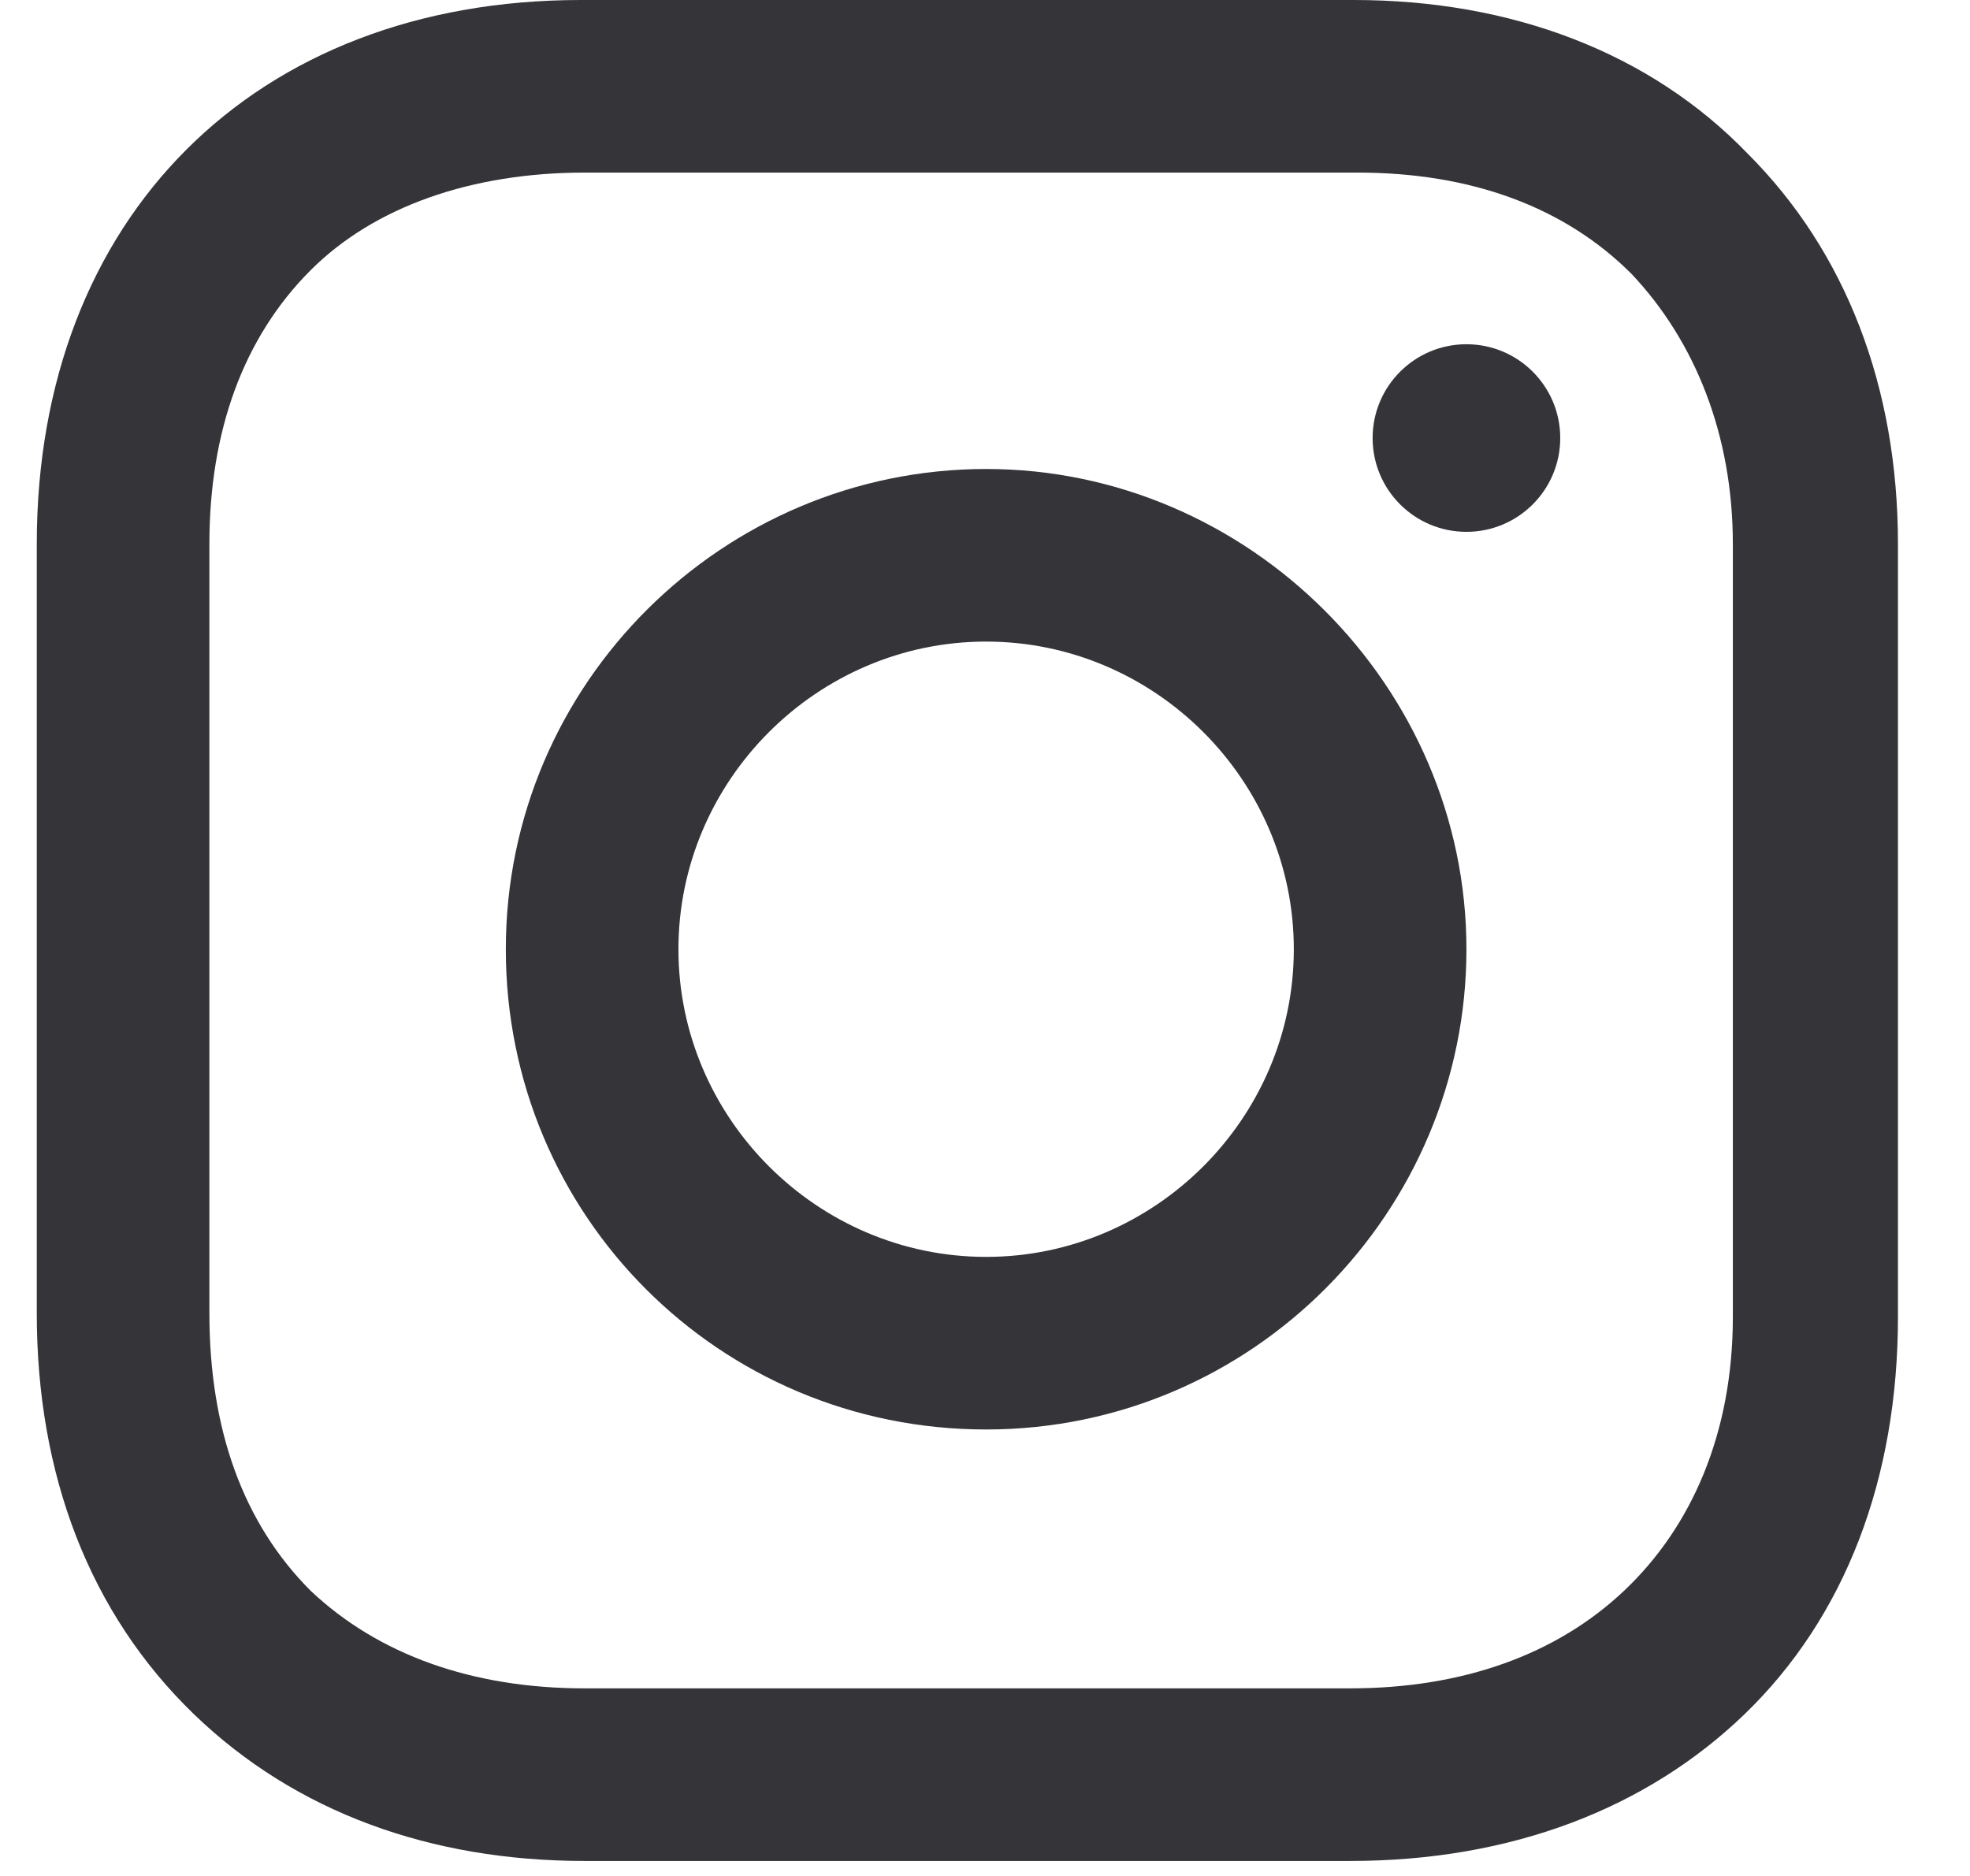 <svg width="21" height="20" viewBox="0 0 21 20" xmlns="http://www.w3.org/2000/svg"><title>ic_instagram</title><g transform="translate(.392)" fill="#343439"><path d="M10.12 5C7.32 5 5 7.28 5 10.12c0 2.84 2.28 5.12 5.12 5.12 2.84 0 5.12-2.32 5.12-5.12 0-2.8-2.32-5.12-5.12-5.12zm0 8.4c-1.8 0-3.28-1.48-3.28-3.28 0-1.8 1.48-3.28 3.28-3.28 1.8 0 3.28 1.48 3.28 3.28 0 1.8-1.48 3.28-3.28 3.28z"/><circle cx="15.24" cy="4.67" r="1"/><path d="M18.24 1.64C17.2.56 15.72 0 14.04 0H5.8C2.32 0 0 2.32 0 5.8V14c0 1.72.56 3.2 1.68 4.28 1.08 1.04 2.52 1.56 4.16 1.56H14c1.72 0 3.16-.56 4.2-1.56 1.08-1.04 1.64-2.52 1.64-4.24V5.8c0-1.68-.56-3.12-1.6-4.16zm-.16 12.4c0 1.24-.44 2.24-1.16 2.92C16.2 17.64 15.2 18 14 18H5.84c-1.2 0-2.2-.36-2.92-1.04-.72-.72-1.08-1.72-1.08-2.96V5.8c0-1.2.36-2.2 1.08-2.92.68-.68 1.72-1.04 2.92-1.04h8.24c1.2 0 2.2.36 2.92 1.08.68.72 1.08 1.72 1.08 2.88v8.24z"/></g></svg>